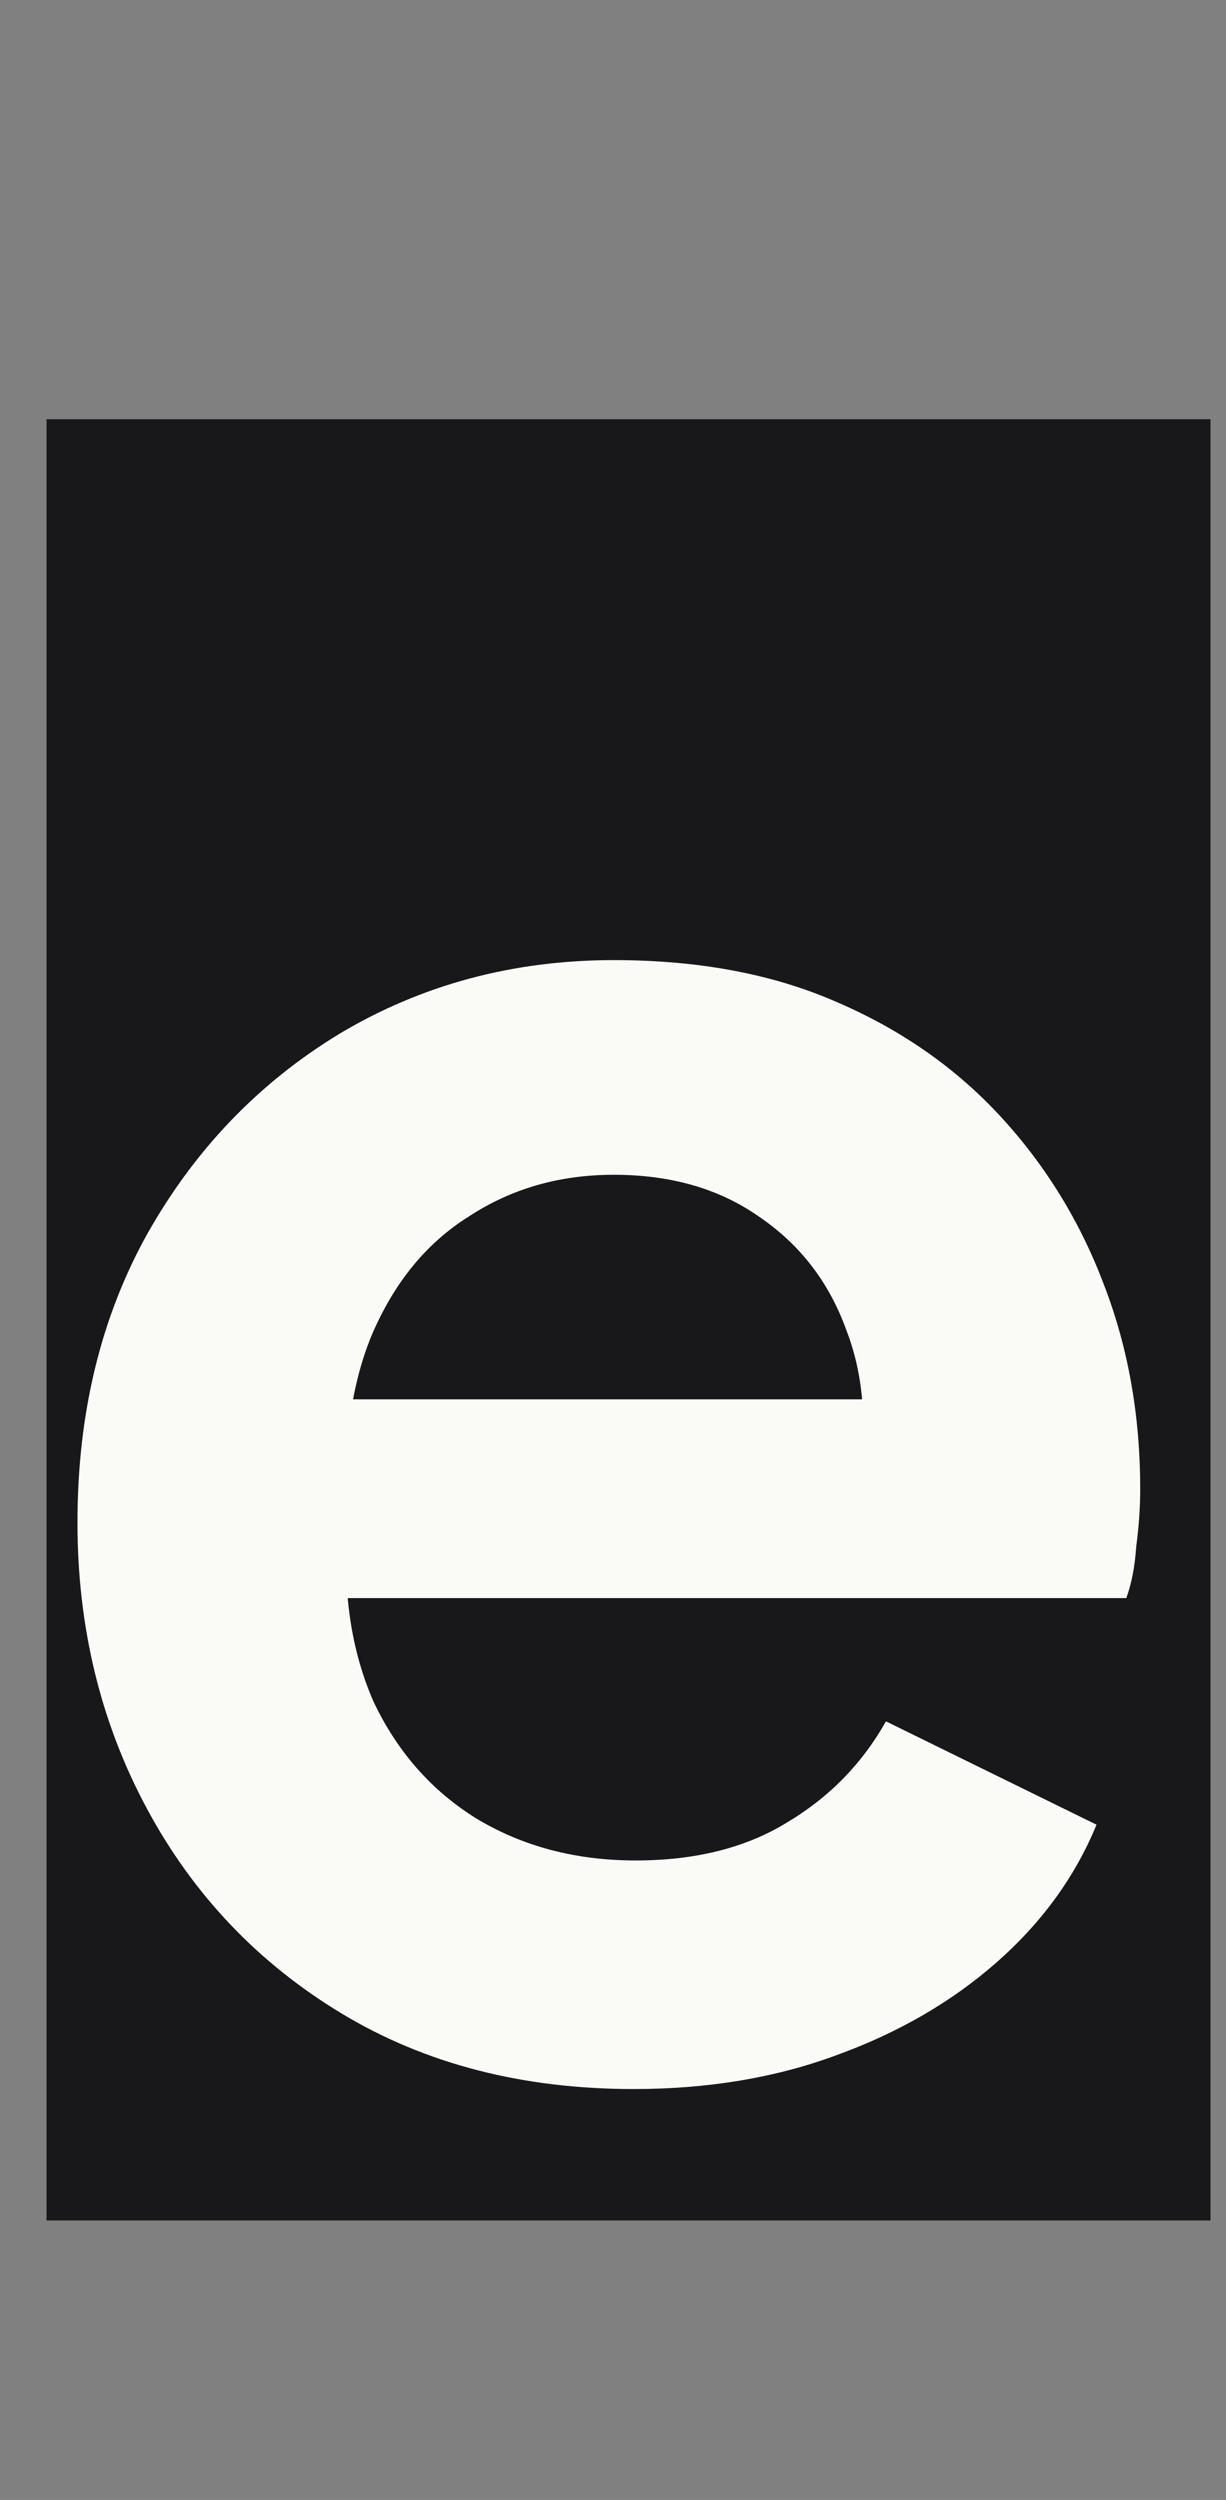 <svg width="79" height="161" viewBox="0 0 79 161" fill="none" xmlns="http://www.w3.org/2000/svg">
<rect x="0" y="0" width="79" height="161" fill="#808080" stroke="none"/>
<rect x="3" y="27" width="75" height="116" fill="#18181B"/>
<path d="M40.832 134.536C33.664 134.536 27.392 132.915 22.016 129.672C16.64 126.429 12.459 122.035 9.472 116.488C6.485 110.941 4.992 104.797 4.992 98.056C4.992 91.059 6.485 84.872 9.472 79.496C12.544 74.035 16.683 69.725 21.888 66.568C27.179 63.411 33.067 61.832 39.552 61.832C45.013 61.832 49.792 62.728 53.888 64.52C58.069 66.312 61.611 68.787 64.512 71.944C67.413 75.101 69.632 78.728 71.168 82.824C72.704 86.835 73.472 91.187 73.472 95.88C73.472 97.075 73.387 98.312 73.216 99.592C73.131 100.872 72.917 101.981 72.576 102.92H18.816V90.12H63.104L55.168 96.136C55.936 92.211 55.723 88.712 54.528 85.64C53.419 82.568 51.541 80.136 48.896 78.344C46.336 76.552 43.221 75.656 39.552 75.656C36.053 75.656 32.939 76.552 30.208 78.344C27.477 80.051 25.387 82.611 23.936 86.024C22.571 89.352 22.059 93.405 22.4 98.184C22.059 102.451 22.613 106.248 24.064 109.576C25.6 112.819 27.819 115.336 30.72 117.128C33.707 118.92 37.12 119.816 40.96 119.816C44.8 119.816 48.043 119.005 50.688 117.384C53.419 115.763 55.552 113.587 57.088 110.856L70.656 117.512C69.291 120.84 67.157 123.784 64.256 126.344C61.355 128.904 57.899 130.909 53.888 132.36C49.963 133.811 45.611 134.536 40.832 134.536Z" fill="#FAFAF7"/>
</svg>
